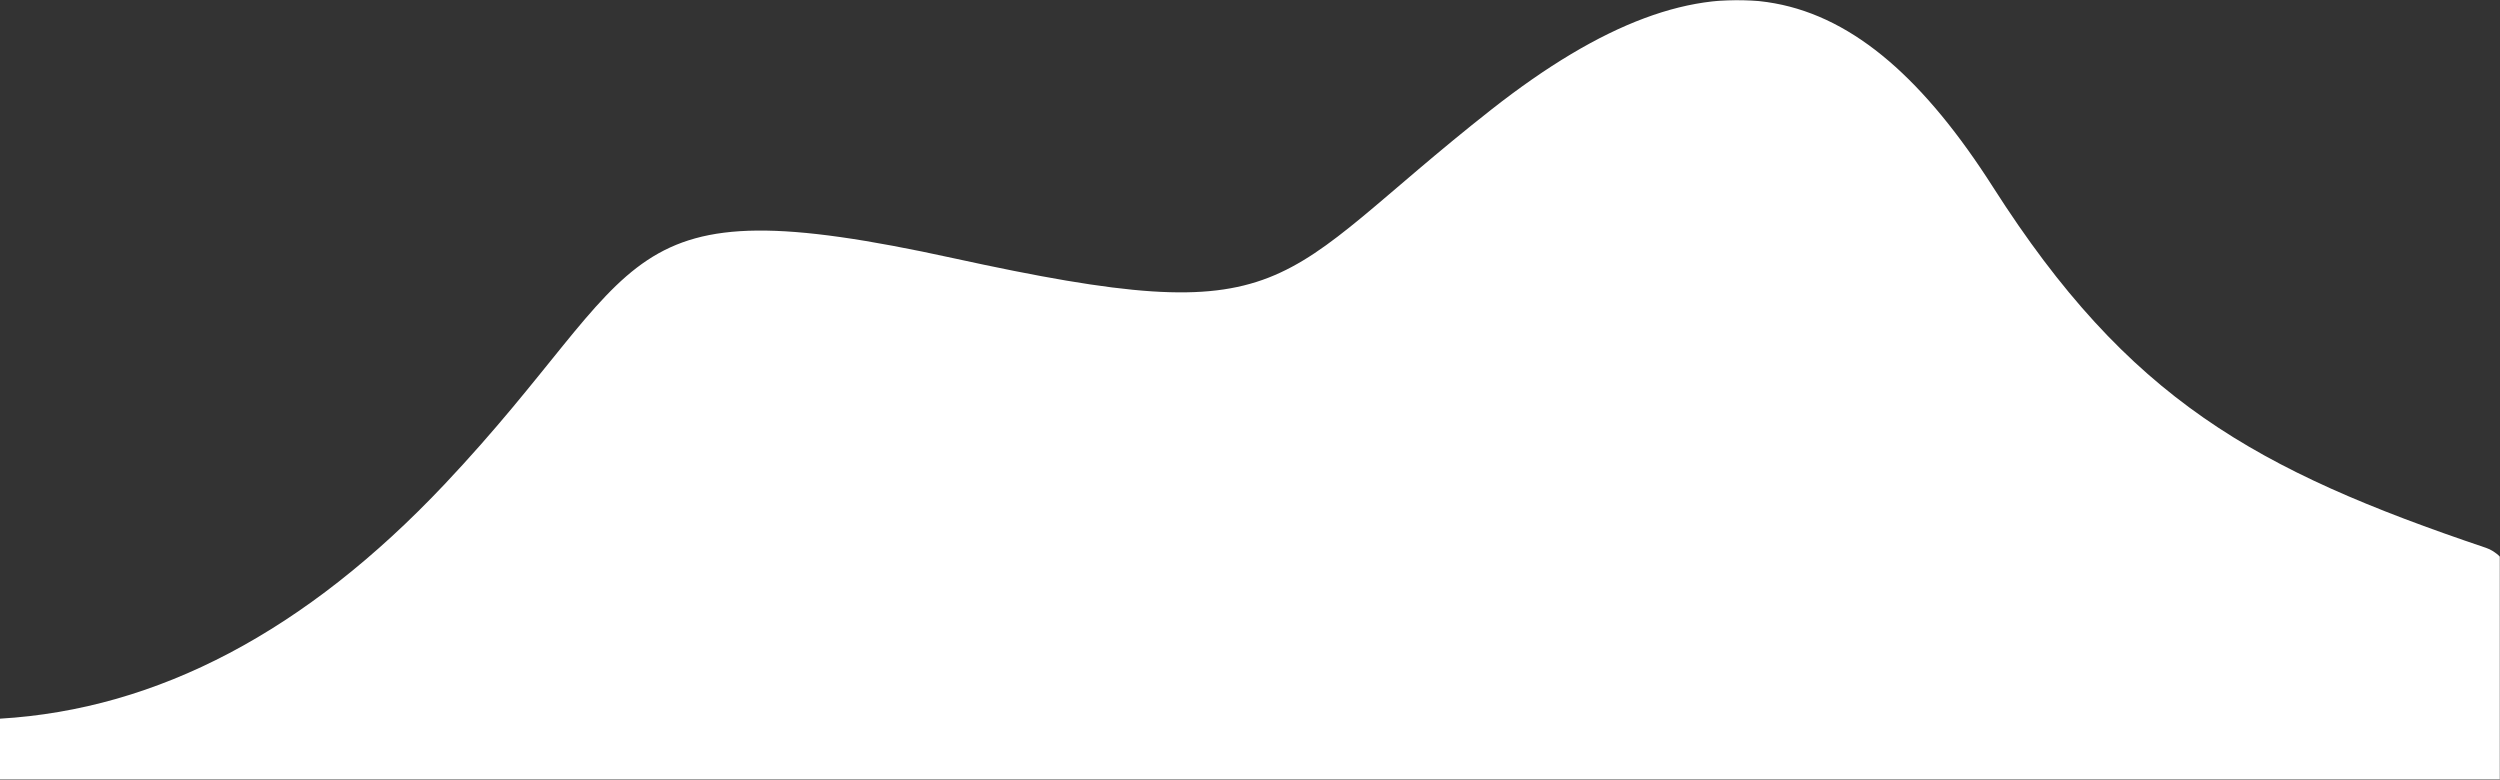 <?xml version="1.0" encoding="utf-8"?>
<svg width="1440" height="449" xmlns="http://www.w3.org/2000/svg">
  <rect width="100%" height="100%" fill="#333333" stroke="none"/>
  <defs>
    <path id="a" d="M0 0h1454v449H0z"/>
  </defs>
  <g transform="translate(-14)" fill="none" fill-rule="evenodd">
    <mask id="b" fill="#fff">
      <path d="M0 0h1454v449H0z"/>
    </mask>
    <path d="M14 413.954c90.836-5.359 176.206-50.375 256.111-135.046C389.968 151.9 364.01 105.164 563.005 148.686 762 192.207 745.05 163.699 873 63.13c127.95-100.57 211-77.554 289 44.667 78 122.222 151 162.895 284 207.778 88.667 29.921 92.03 848.285 10.091 2455.09H14V413.956z" mask="url(#b)" style="fill: rgb(255, 255, 255);"/>
  </g>
</svg>